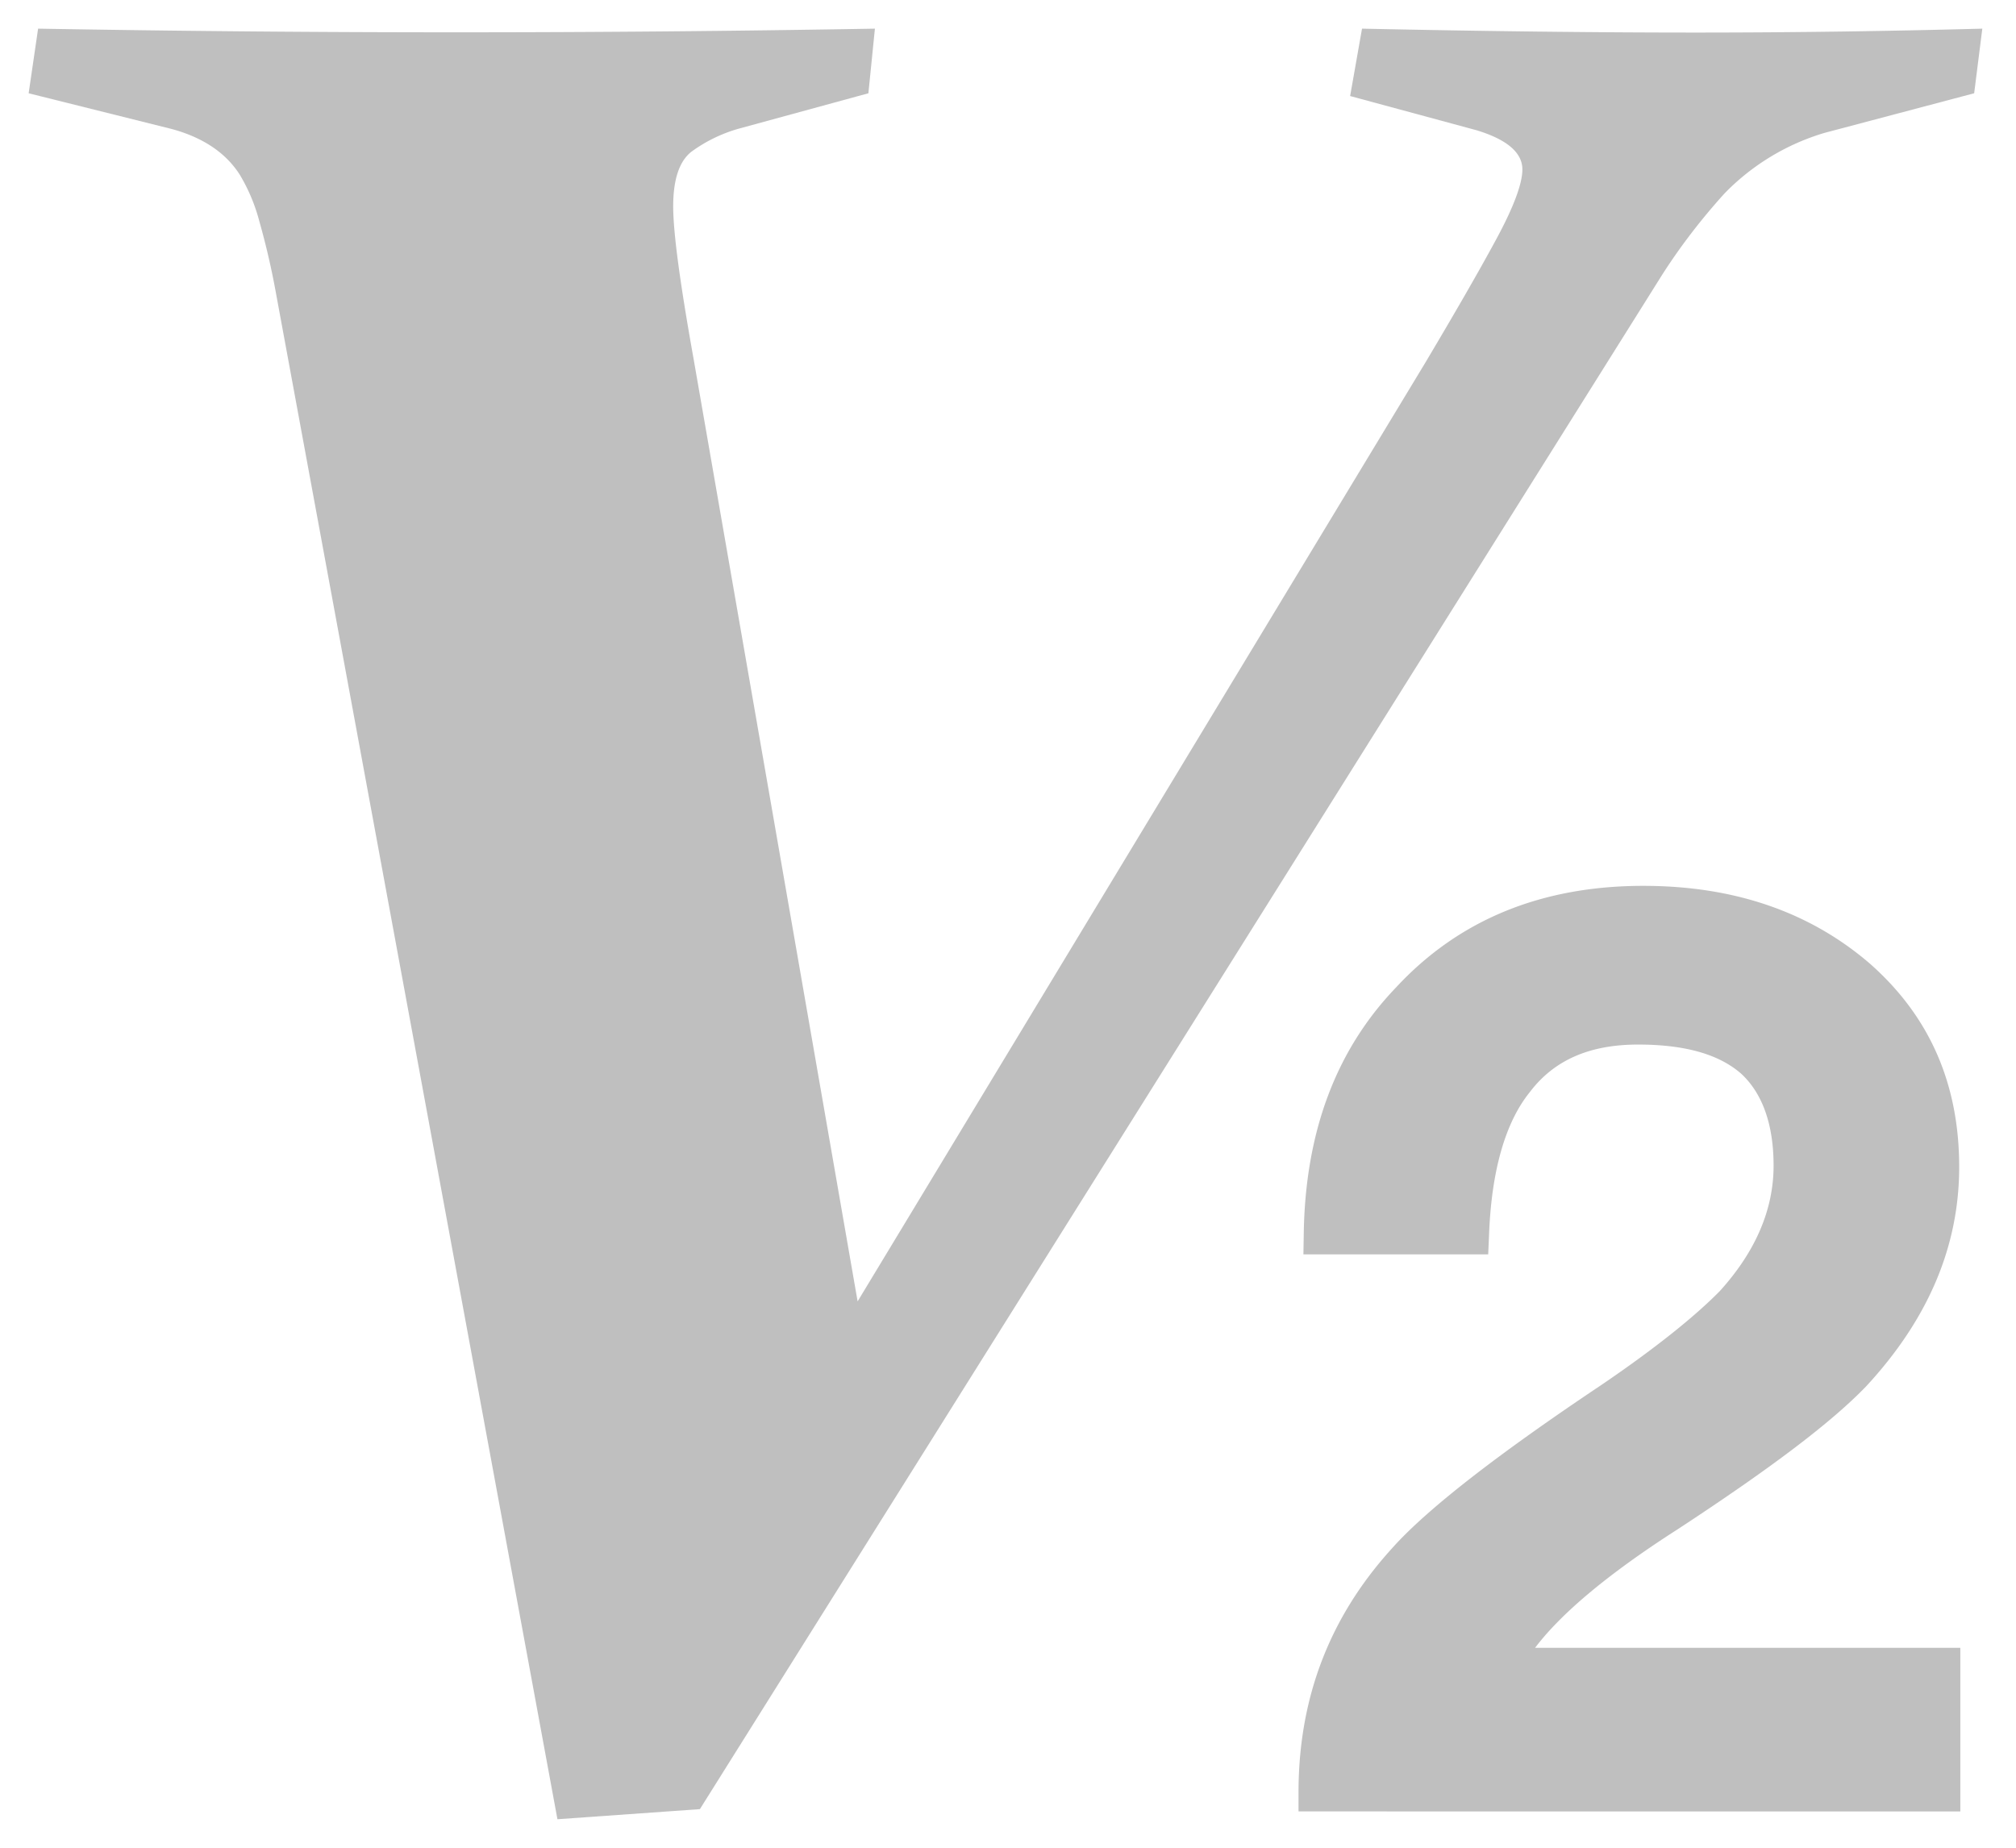 <?xml version="1.0" standalone="no"?><!DOCTYPE svg PUBLIC "-//W3C//DTD SVG 1.1//EN" "http://www.w3.org/Graphics/SVG/1.1/DTD/svg11.dtd"><svg t="1608643765687" class="icon" viewBox="0 0 1117 1024" version="1.1" xmlns="http://www.w3.org/2000/svg" p-id="1144" xmlns:xlink="http://www.w3.org/1999/xlink" width="279.25" height="256"><defs><style type="text/css"></style></defs><path d="M475.106 721.275L789.83 200.794c15.876-26.701 28.865-49.161 38.788-67.473 9.922-18.221 14.884-31.481 14.884-39.419 0-9.291-8.479-16.598-25.438-21.739l-69.999-18.943L754.65 15.875c67.653 1.443 129.173 2.165 184.919 2.165 55.656 0 108.606-0.812 158.76-2.165l-4.51 35.811-82.808 21.92a128.09 128.09 0 0 0-55.566 33.646c-12.719 14.072-24.355 29.136-34.548 45.102l-533.109 850.178-78.929 5.593L152.986 162.908a423.059 423.059 0 0 0-9.381-40.592 98.774 98.774 0 0 0-10.825-25.618C125.022 84.611 112.394 76.132 94.984 71.441L15.875 51.686 21.107 15.875c154.52 2.706 309.131 2.706 463.651 0l-3.608 35.811-72.344 19.755a82.627 82.627 0 0 0-25.708 12.629c-6.675 5.232-10.103 15.245-10.103 30.309 0 14.433 3.789 42.577 11.276 84.341L475.197 721.275z m611.046 191.865v90.656H719.47v-10.554c0-52.228 17.139-97.15 51.868-135.307 18.763-21.108 57.55-51.417 115.552-90.205 29.497-20.025 51.958-37.976 66.03-52.319 19.845-21.92 29.767-45.192 29.767-69.457 0-23.092-6.314-40.141-17.86-50.875-12.178-10.734-30.94-16.237-57.19-16.237-27.152 0-46.726 8.75-60.076 26.43-13.531 16.778-21.288 43.659-22.551 79.651l-0.451 10.193H722.177l0.18-10.734c0.722-56.739 17.68-102.382 51.236-137.291 34.729-37.435 80.553-56.197 136.93-56.197 50.334 0 92.369 14.433 125.745 43.298 32.925 29.136 49.252 66.481 49.252 112.485 0 44.2-17.319 84.522-51.417 121.415-19.394 20.206-53.13 45.644-104.457 79.29-38.337 24.536-64.677 46.636-79.109 65.759h235.704z" p-id="1145" fill="#bfbfbf"></path></svg>
